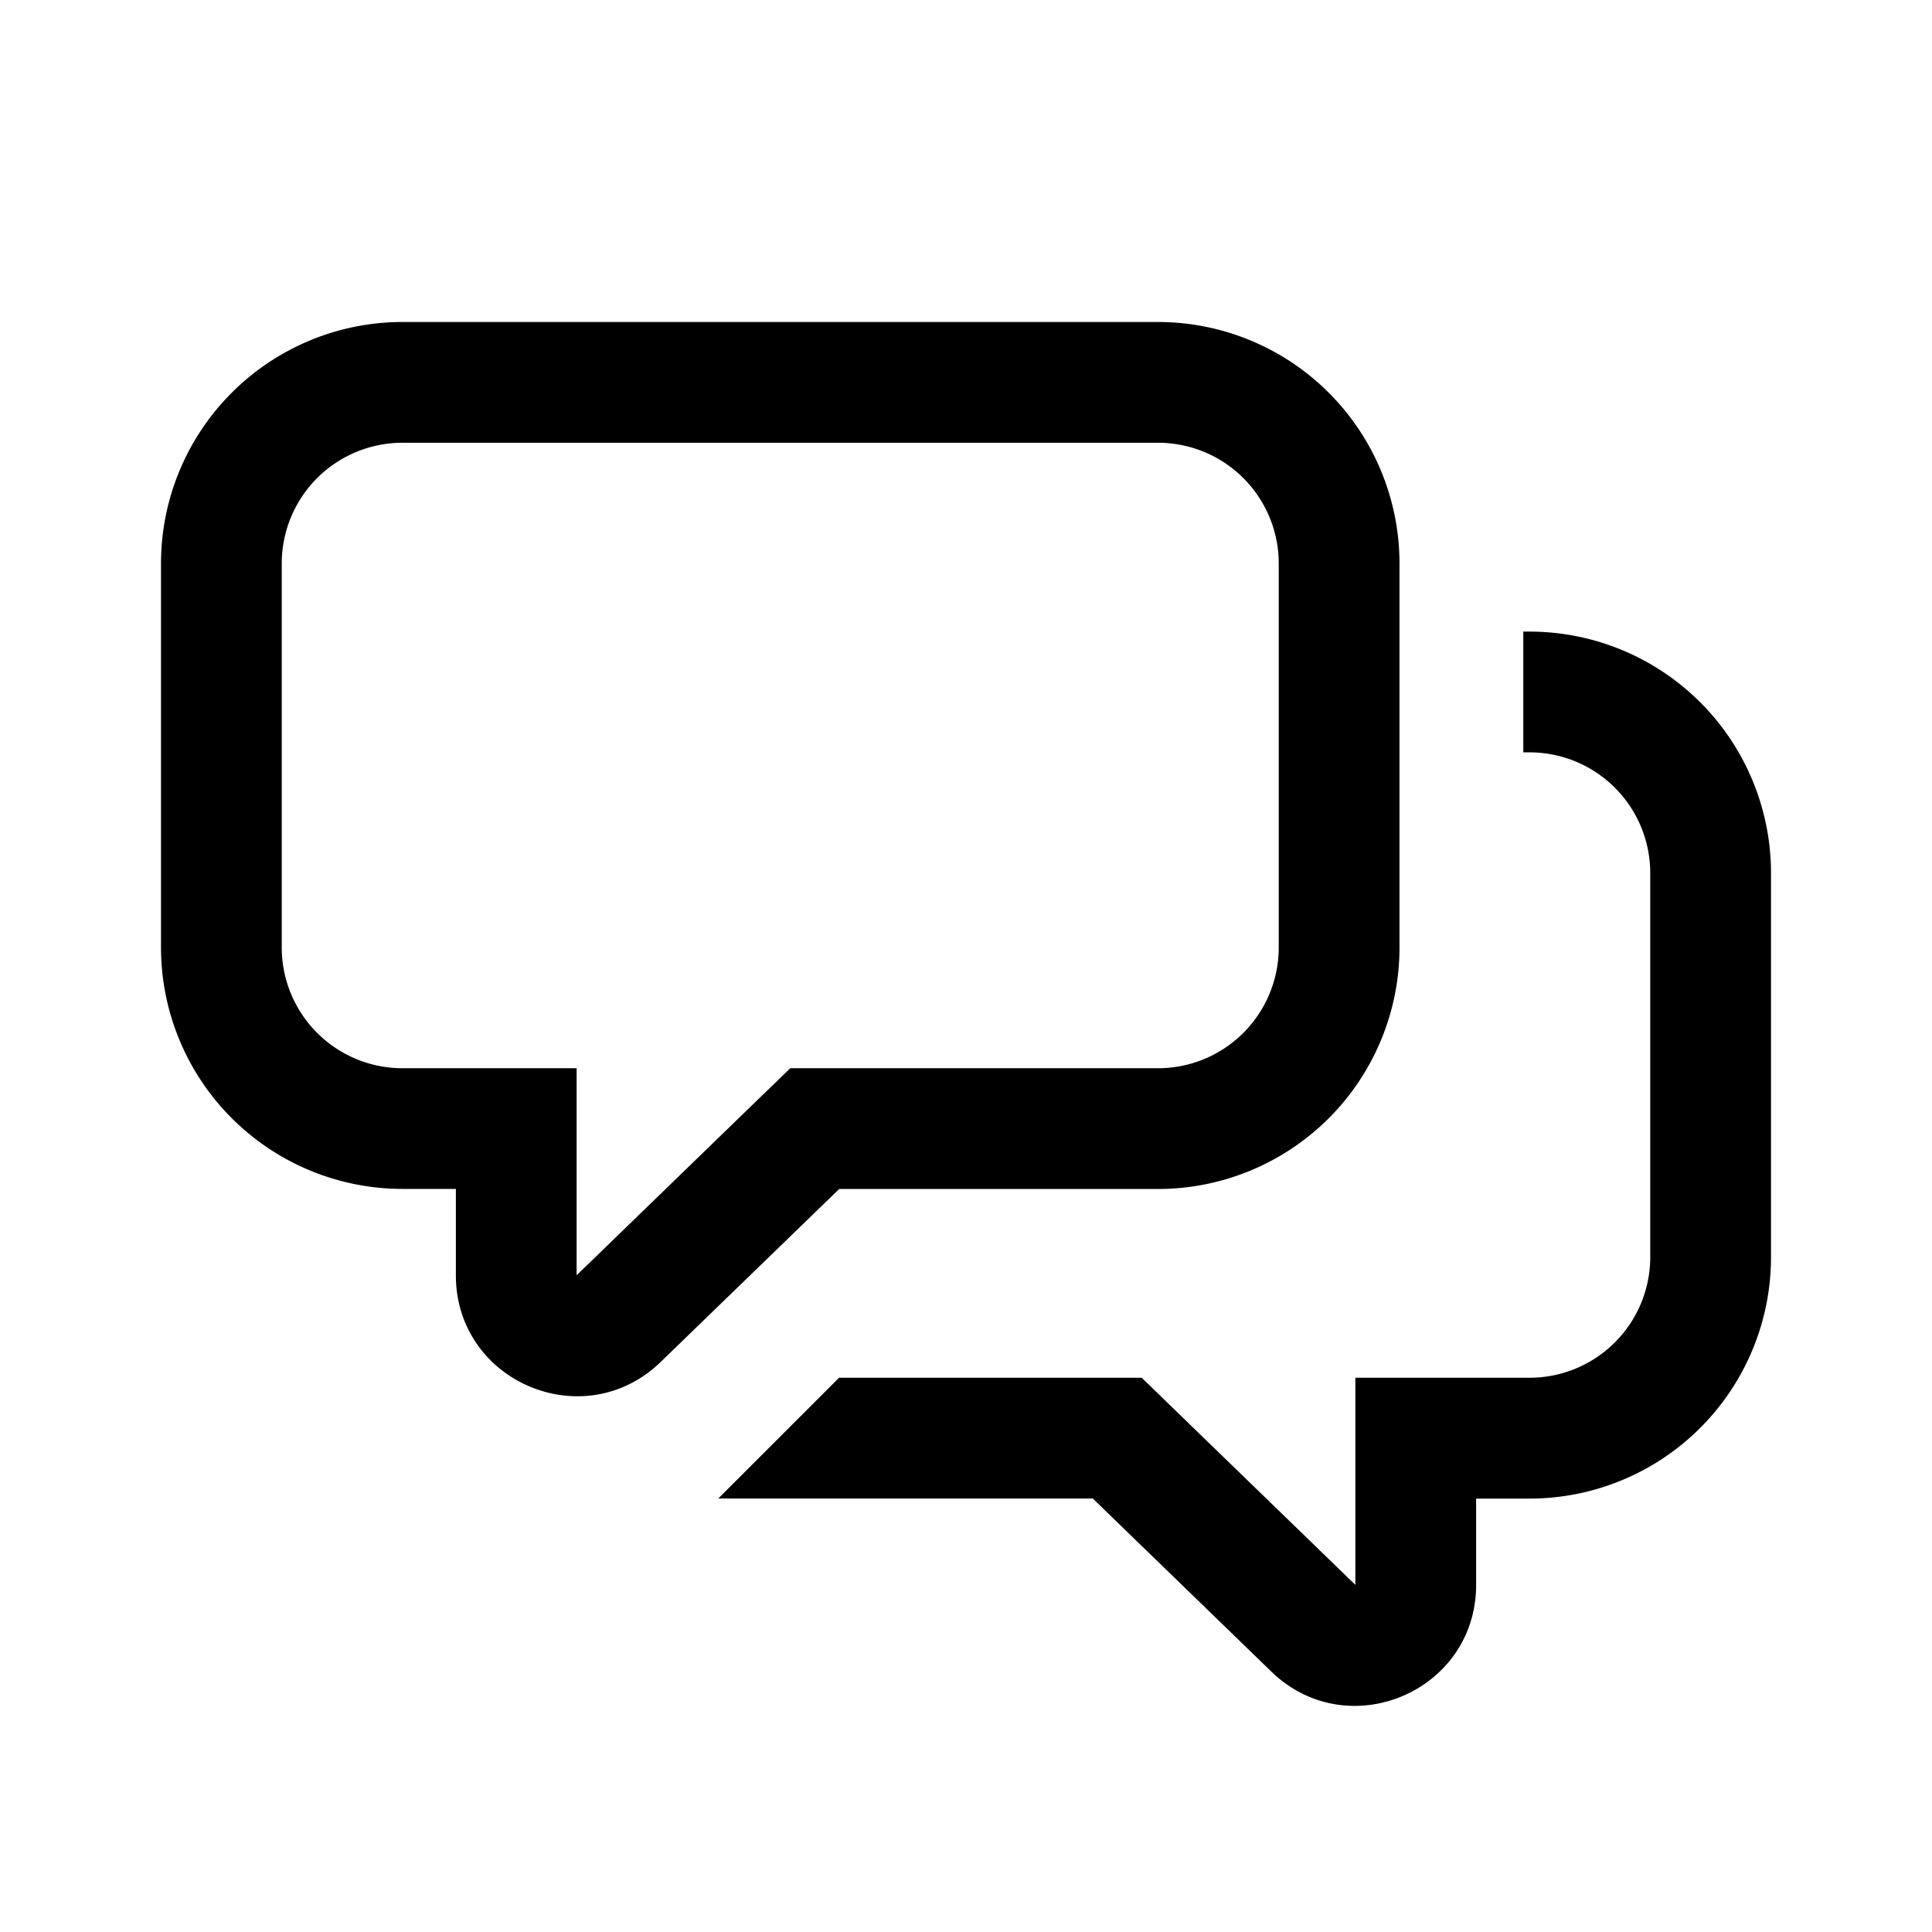 <svg xmlns="http://www.w3.org/2000/svg" width="24" height="24" viewBox="0 0 24 24"><path fill="currentColor" fill-rule="evenodd" d="M7.163 14.77v-1.5H5a1.5 1.5 0 01-1.5-1.5V7A1.5 1.5 0 015 5.5h9.385a1.5 1.5 0 011.5 1.5v4.77a1.5 1.5 0 01-1.5 1.5H9.817l-.436.422-2.218 2.15zm7.222 0h-3.96l-2.218 2.149c-.952.922-2.544.248-2.544-1.077v-1.073H5a3 3 0 01-3-3V7a3 3 0 013-3h9.385a3 3 0 013 3v4.77a3 3 0 01-3 3m-.81 3.845H8.923l1.5-1.5h3.76l.436.423 2.218 2.15v-2.573H19a1.5 1.5 0 001.5-1.5v-4.769a1.5 1.5 0 00-1.5-1.5h-.077v-1.5H19a3 3 0 013 3v4.77a3 3 0 01-3 3h-.663v1.072c0 1.325-1.592 2-2.544 1.077z" clip-rule="evenodd"/></svg>